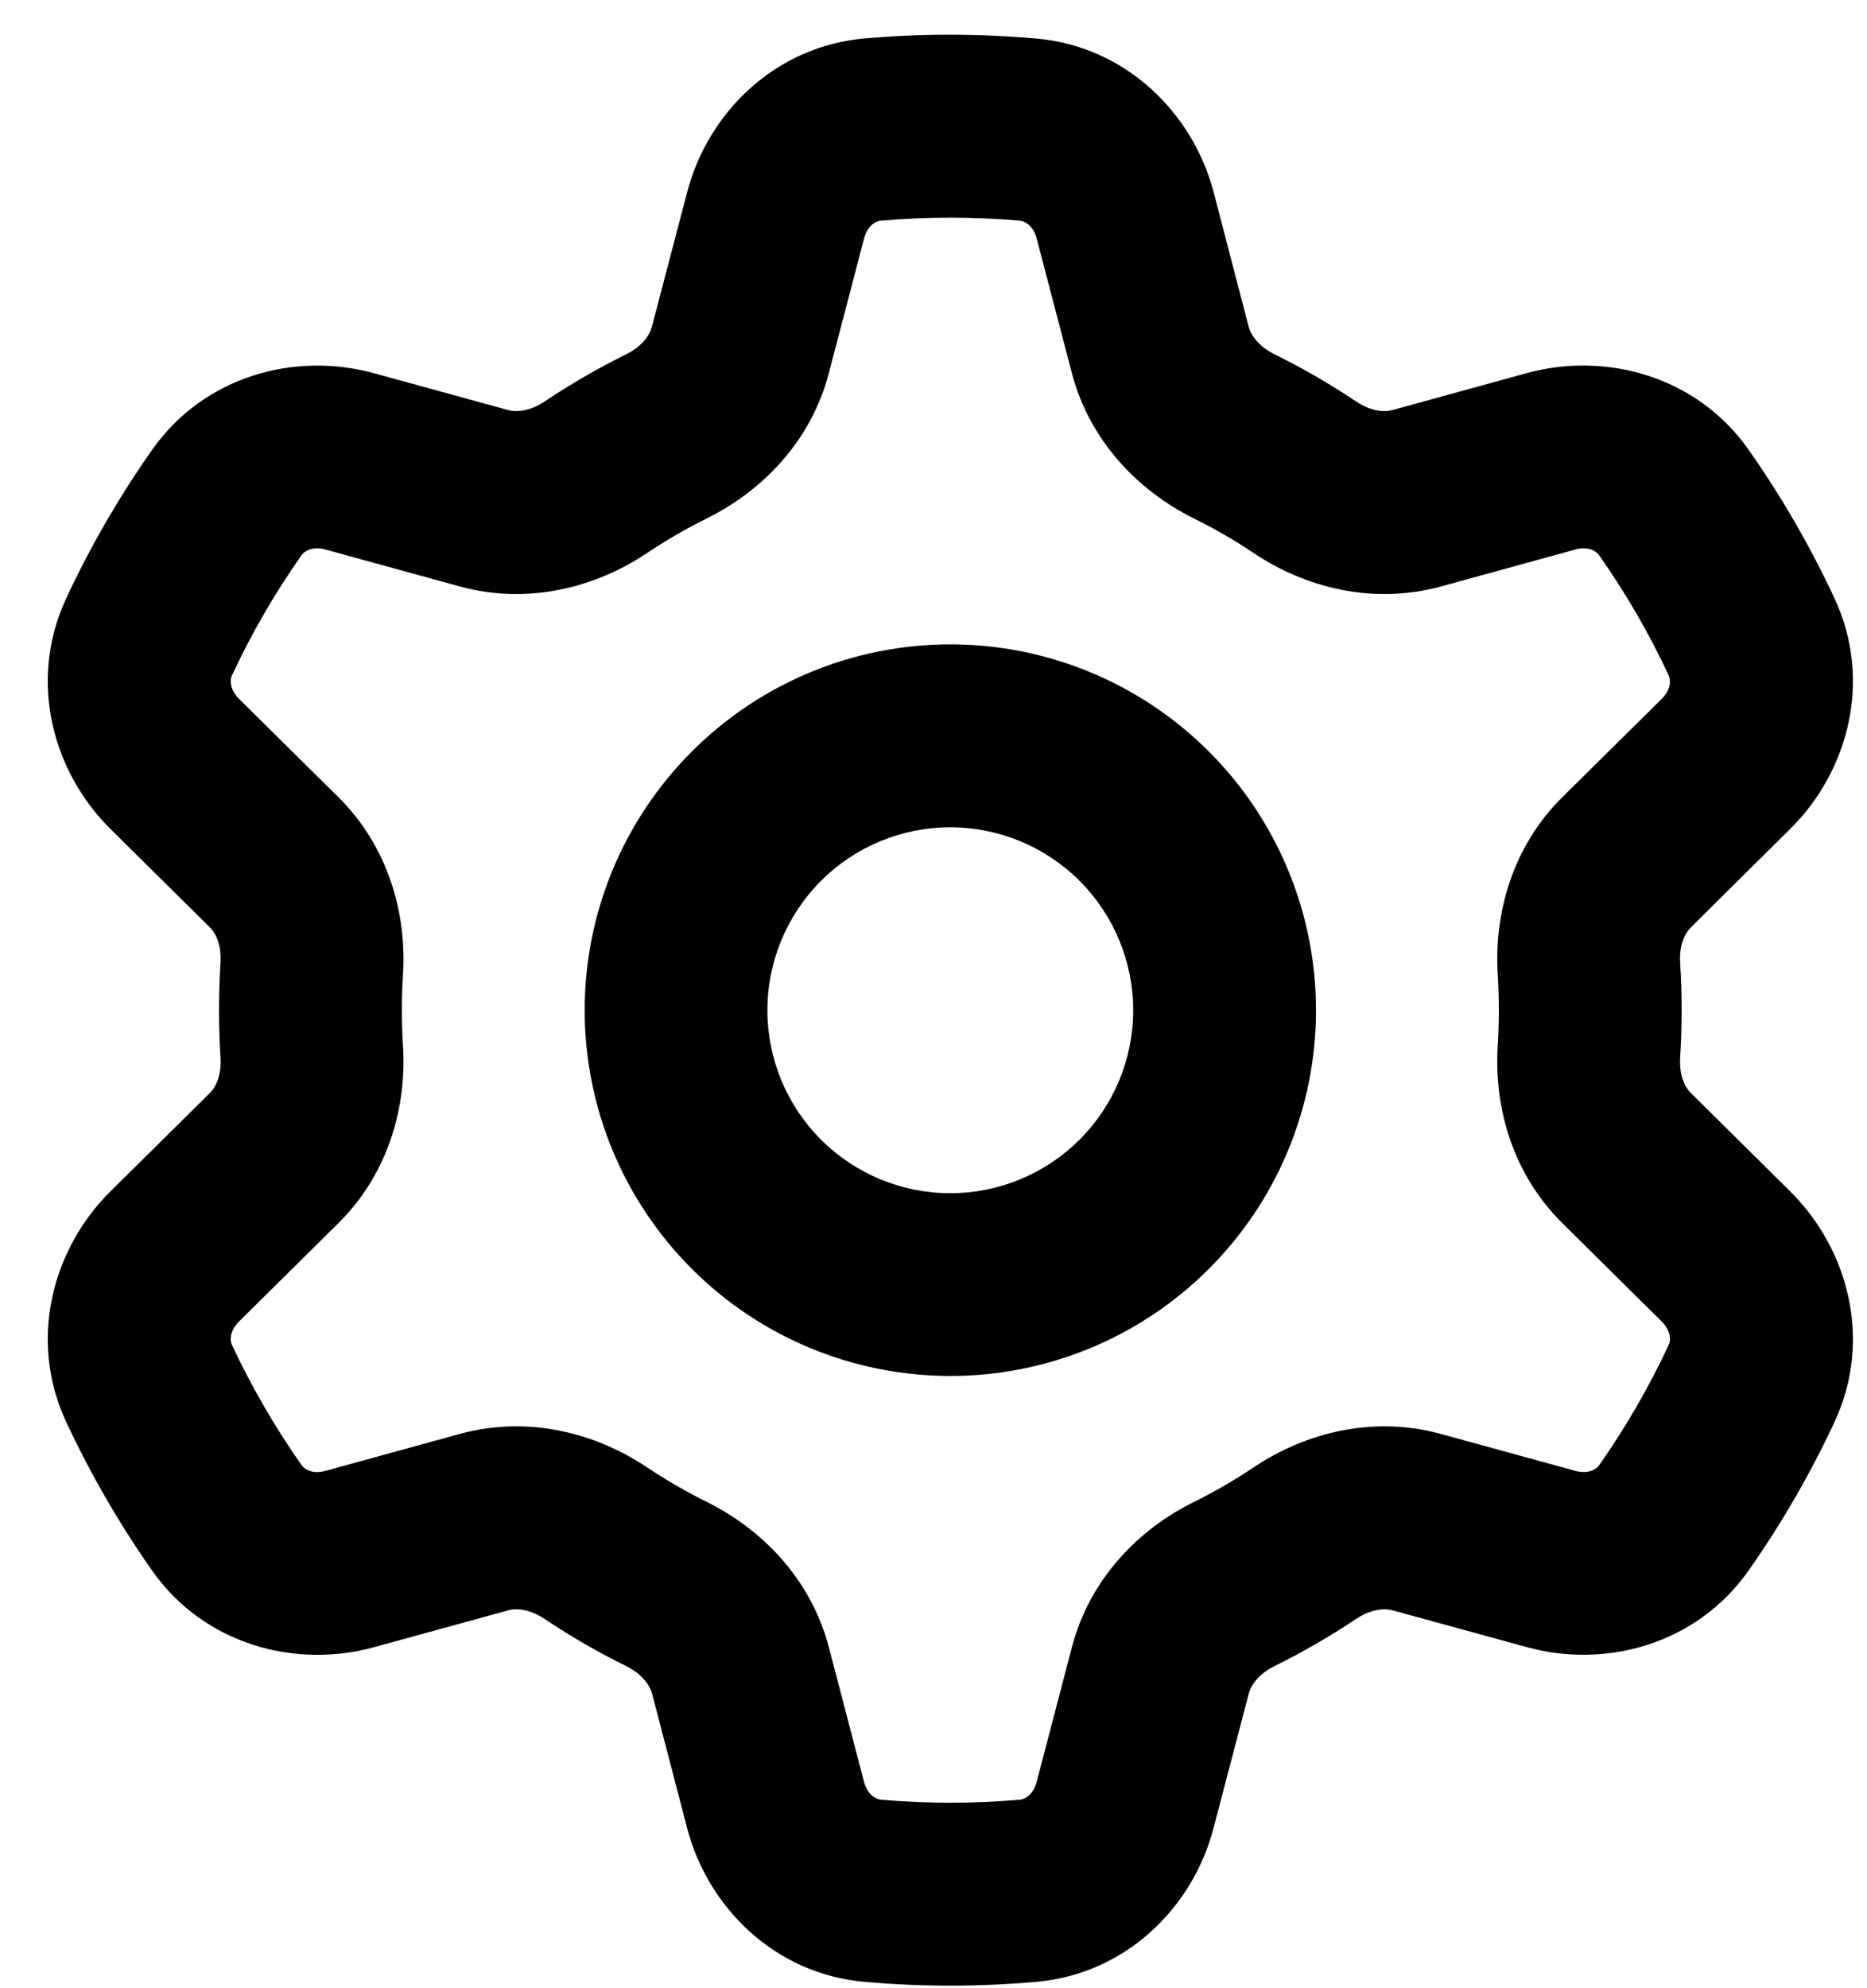 <svg width="31" height="33" viewBox="0 0 31 33" fill="none" xmlns="http://www.w3.org/2000/svg">
<path d="M15.78 0.576C16.253 0.577 16.727 0.598 17.199 0.639C18.702 0.769 19.807 1.882 20.151 3.187L20.734 5.427C20.771 5.561 20.894 5.747 21.163 5.881C21.631 6.111 22.082 6.373 22.515 6.662C22.764 6.828 22.987 6.844 23.12 6.806L25.353 6.192C26.656 5.836 28.17 6.235 29.036 7.467C29.582 8.247 30.06 9.07 30.461 9.932C31.098 11.299 30.685 12.81 29.724 13.759L28.077 15.391C27.977 15.488 27.878 15.688 27.898 15.986C27.931 16.506 27.931 17.028 27.898 17.548C27.878 17.846 27.976 18.046 28.077 18.143L29.724 19.774C30.685 20.724 31.098 22.235 30.461 23.601C30.059 24.463 29.582 25.287 29.036 26.064C28.17 27.299 26.656 27.698 25.353 27.339L23.122 26.728C22.987 26.69 22.764 26.706 22.515 26.872C22.082 27.161 21.63 27.422 21.163 27.653C20.894 27.787 20.771 27.973 20.736 28.106L20.149 30.345C19.809 31.652 18.702 32.765 17.199 32.895C16.255 32.978 15.305 32.978 14.361 32.895C12.857 32.765 11.752 31.652 11.41 30.345L10.826 28.106C10.789 27.973 10.666 27.787 10.396 27.653C9.929 27.423 9.477 27.162 9.045 26.872C8.796 26.706 8.573 26.69 8.439 26.728L6.207 27.341C4.904 27.698 3.39 27.299 2.524 26.066C1.978 25.288 1.502 24.463 1.099 23.601C0.462 22.235 0.874 20.724 1.834 19.774L3.483 18.143C3.584 18.046 3.681 17.846 3.661 17.548C3.629 17.028 3.629 16.506 3.661 15.986C3.681 15.688 3.584 15.488 3.483 15.391L1.834 13.759C0.874 12.81 0.462 11.299 1.099 9.932C1.5 9.071 1.977 8.247 2.524 7.469C3.39 6.235 4.904 5.836 6.207 6.194L8.437 6.806C8.573 6.844 8.796 6.828 9.045 6.662C9.478 6.373 9.929 6.111 10.396 5.881C10.666 5.747 10.789 5.561 10.823 5.427L11.41 3.189C11.75 1.882 12.857 0.769 14.361 0.637C14.829 0.597 15.302 0.576 15.78 0.576ZM14.624 3.663C14.551 3.669 14.406 3.735 14.347 3.958L13.762 6.194C13.465 7.33 12.651 8.151 11.742 8.601C11.392 8.775 11.054 8.971 10.73 9.188C9.886 9.75 8.767 10.044 7.636 9.734L5.404 9.121C5.183 9.06 5.05 9.153 5.009 9.212C4.564 9.843 4.175 10.515 3.849 11.216C3.821 11.278 3.807 11.438 3.969 11.6L5.618 13.231C6.45 14.053 6.756 15.168 6.691 16.178C6.667 16.57 6.667 16.964 6.691 17.356C6.756 18.366 6.45 19.481 5.618 20.302L3.969 21.934C3.805 22.096 3.821 22.256 3.849 22.318C4.177 23.018 4.564 23.688 5.009 24.32C5.05 24.381 5.181 24.474 5.404 24.413L7.634 23.8C8.767 23.49 9.886 23.784 10.73 24.346C11.056 24.563 11.394 24.759 11.744 24.933C12.649 25.382 13.465 26.206 13.762 27.339L14.347 29.576C14.406 29.796 14.551 29.865 14.624 29.871C15.393 29.938 16.166 29.938 16.936 29.871C17.008 29.865 17.154 29.798 17.213 29.576L17.798 27.339C18.095 26.204 18.909 25.382 19.817 24.933C20.168 24.759 20.506 24.563 20.829 24.346C21.673 23.784 22.792 23.49 23.924 23.8L26.156 24.413C26.377 24.472 26.51 24.381 26.551 24.322C26.996 23.688 27.383 23.018 27.71 22.318C27.739 22.256 27.753 22.096 27.591 21.934L25.942 20.302C25.11 19.481 24.804 18.366 24.869 17.356C24.893 16.964 24.893 16.57 24.869 16.178C24.804 15.168 25.11 14.053 25.942 13.231L27.591 11.6C27.755 11.438 27.739 11.278 27.71 11.216C27.384 10.515 26.996 9.846 26.551 9.214C26.51 9.153 26.379 9.06 26.156 9.121L23.926 9.734C22.792 10.044 21.673 9.75 20.829 9.188C20.505 8.97 20.166 8.774 19.815 8.601C18.911 8.151 18.095 7.328 17.798 6.194L17.213 3.958C17.154 3.735 17.008 3.669 16.936 3.663C16.166 3.596 15.393 3.596 14.624 3.663ZM21.851 16.767C21.851 18.377 21.212 19.922 20.073 21.06C18.934 22.199 17.39 22.838 15.78 22.838C14.17 22.838 12.625 22.199 11.487 21.06C10.348 19.922 9.708 18.377 9.708 16.767C9.708 15.157 10.348 13.612 11.487 12.474C12.625 11.335 14.17 10.695 15.78 10.695C17.39 10.695 18.934 11.335 20.073 12.474C21.212 13.612 21.851 15.157 21.851 16.767ZM18.816 16.767C18.815 15.961 18.495 15.189 17.925 14.62C17.356 14.051 16.583 13.731 15.778 13.731C14.973 13.731 14.2 14.052 13.631 14.621C13.062 15.191 12.742 15.963 12.742 16.769C12.742 17.574 13.063 18.347 13.632 18.916C13.914 19.198 14.249 19.421 14.618 19.574C14.986 19.726 15.381 19.805 15.78 19.805C16.179 19.805 16.573 19.726 16.942 19.573C17.31 19.42 17.645 19.197 17.927 18.915C18.209 18.632 18.432 18.298 18.585 17.929C18.737 17.561 18.816 17.166 18.816 16.767Z" fill="black"/>
</svg>

